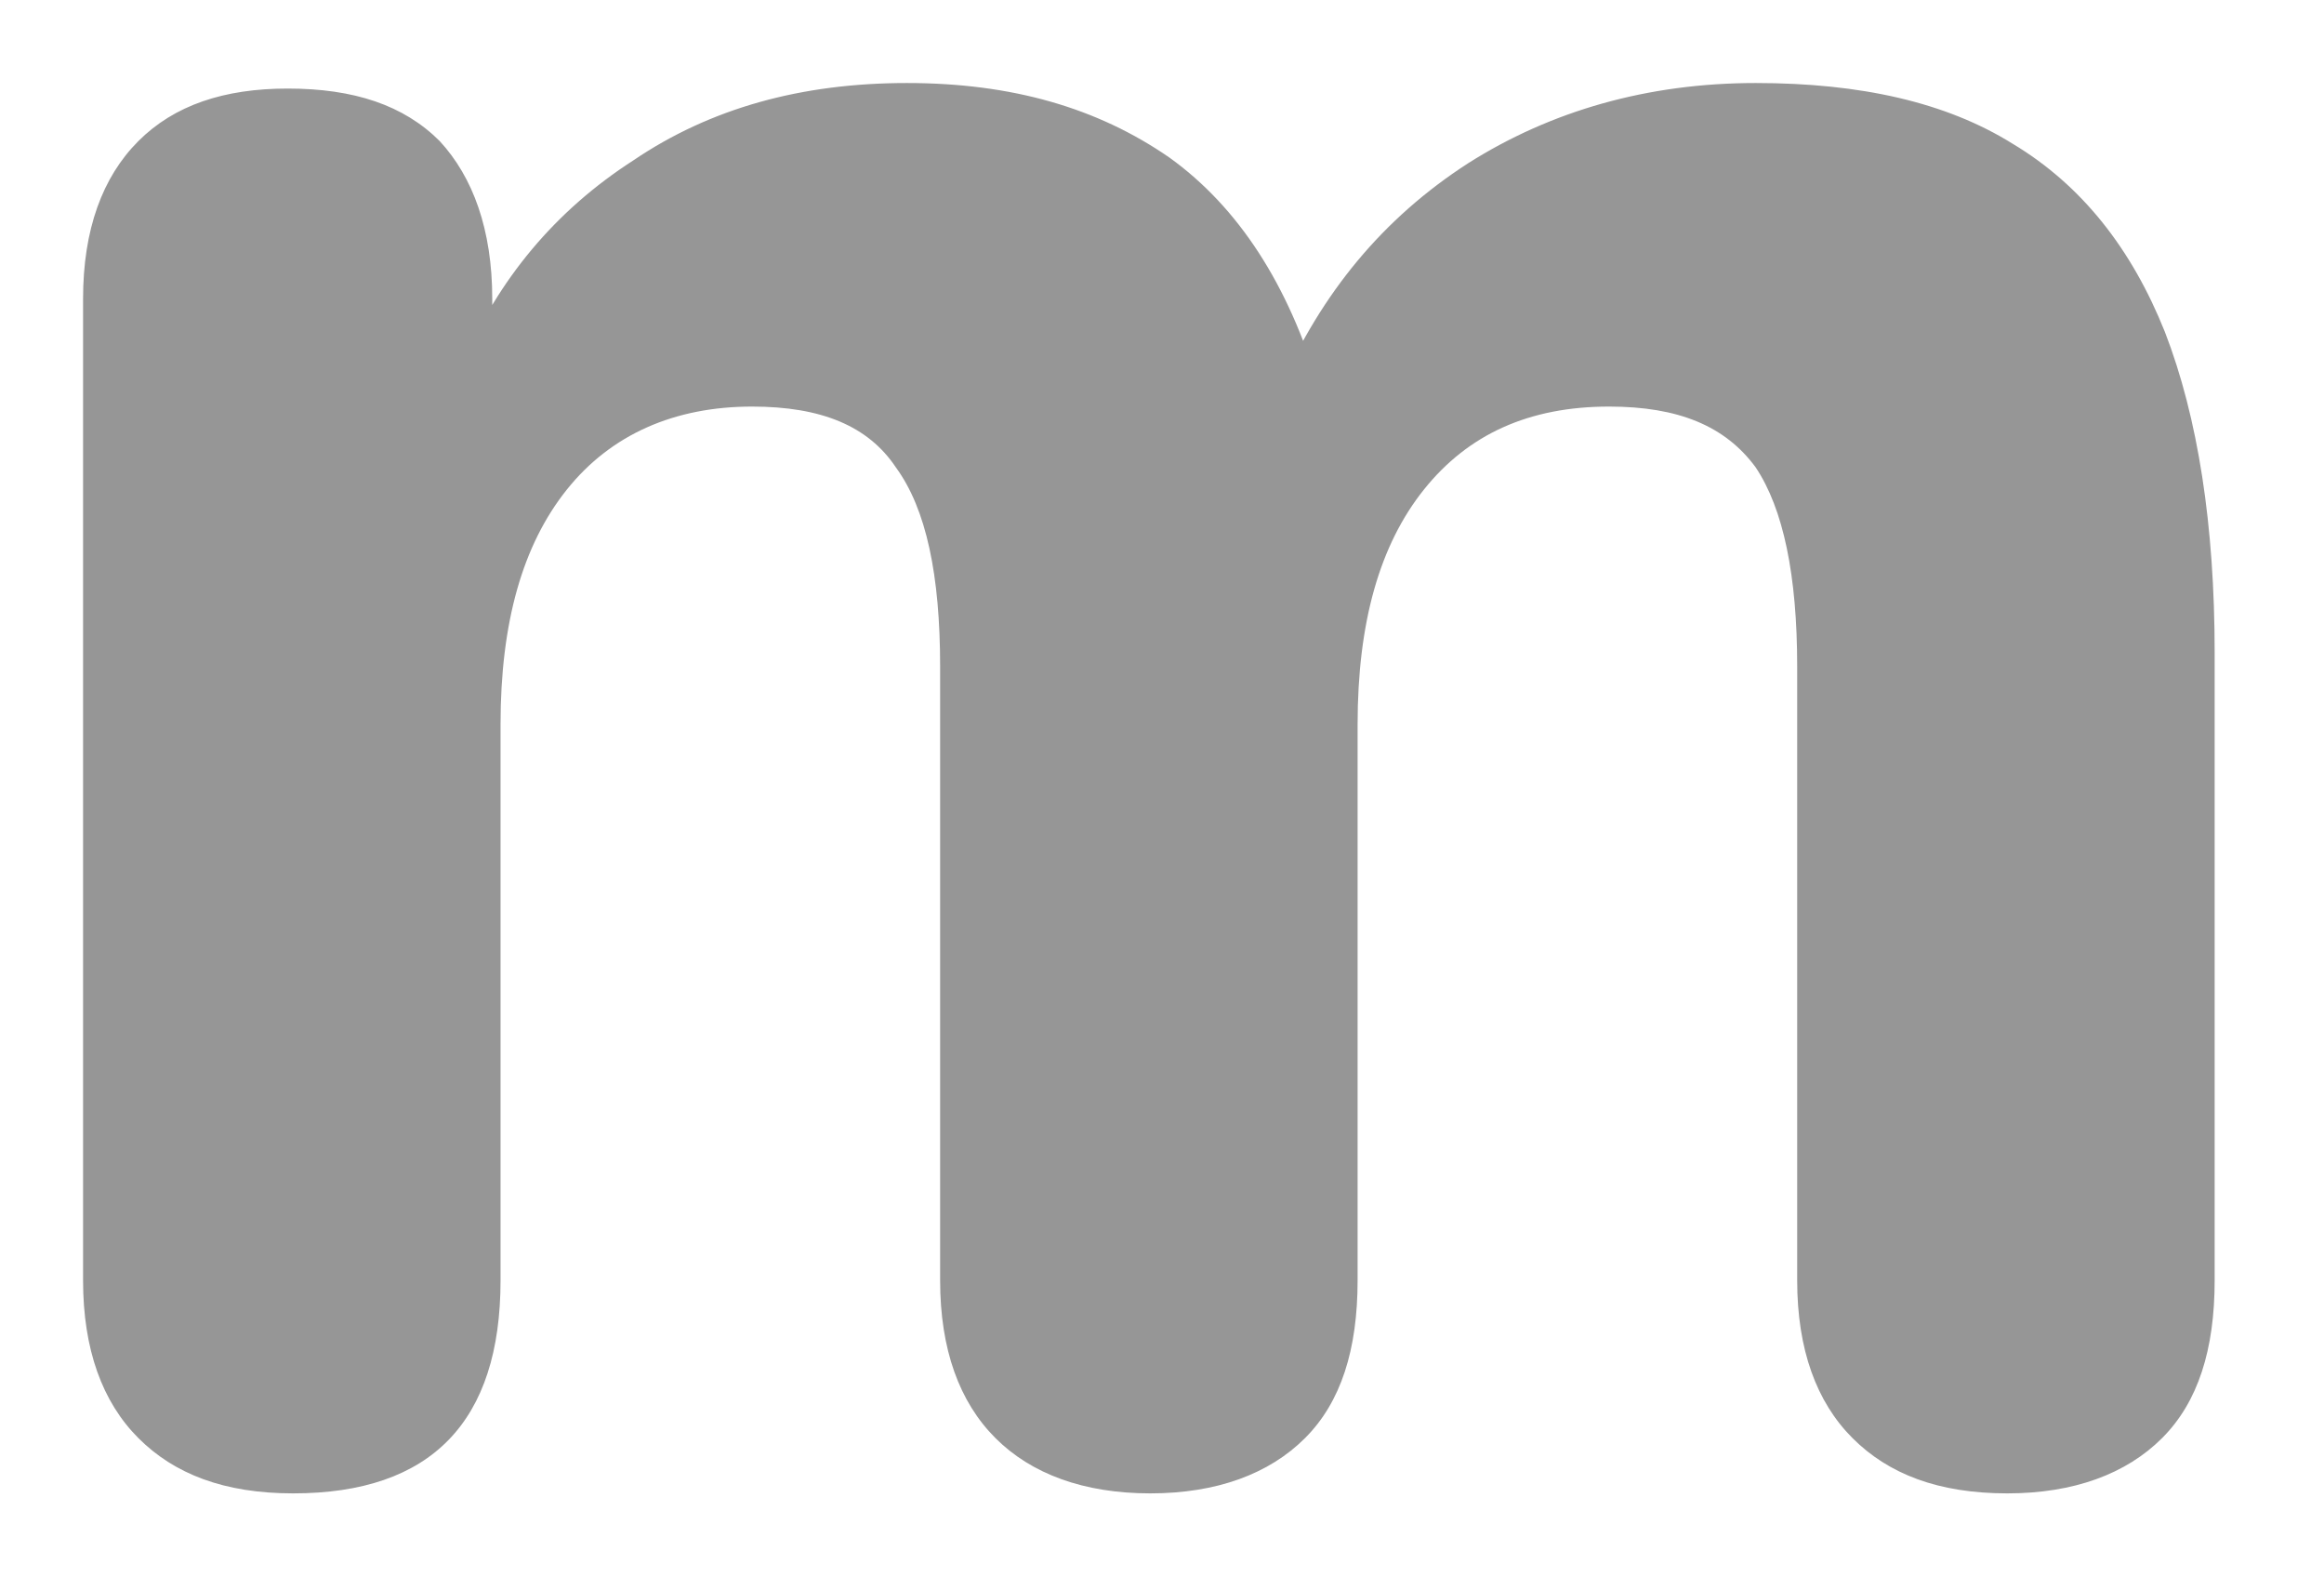 <?xml version="1.0" encoding="UTF-8" standalone="no"?>
<!DOCTYPE svg PUBLIC "-//W3C//DTD SVG 1.1//EN" "http://www.w3.org/Graphics/SVG/1.1/DTD/svg11.dtd">
<svg width="100%" height="100%" viewBox="0 0 662 449" version="1.1" xmlns="http://www.w3.org/2000/svg" xmlns:xlink="http://www.w3.org/1999/xlink" xml:space="preserve" xmlns:serif="http://www.serif.com/" style="fill-rule:evenodd;clip-rule:evenodd;stroke-linejoin:round;stroke-miterlimit:2;">
    <g id="ArtBoard1" transform="matrix(1,0,0,1,-23.622,-47.244)">
        <rect x="23.622" y="47.244" width="661.417" height="448.819" style="fill:none;"/>
        <g transform="matrix(2.171,0,0,2.171,-1230.77,-1791.03)">
            <g transform="matrix(362.752,0,0,362.752,566.929,1039.37)">
                <path d="M0.136,0.009C0.111,0.009 0.093,0.002 0.08,-0.011C0.067,-0.024 0.06,-0.043 0.06,-0.068L0.06,-0.423C0.06,-0.448 0.067,-0.467 0.08,-0.48C0.093,-0.493 0.111,-0.499 0.134,-0.499C0.158,-0.499 0.176,-0.493 0.189,-0.48C0.201,-0.467 0.208,-0.448 0.208,-0.423L0.208,-0.359L0.197,-0.399C0.21,-0.43 0.231,-0.455 0.259,-0.473C0.287,-0.492 0.32,-0.501 0.358,-0.501C0.396,-0.501 0.427,-0.492 0.453,-0.474C0.478,-0.456 0.496,-0.428 0.507,-0.391L0.493,-0.391C0.508,-0.425 0.53,-0.452 0.561,-0.472C0.591,-0.491 0.626,-0.501 0.665,-0.501C0.703,-0.501 0.734,-0.494 0.758,-0.479C0.783,-0.464 0.801,-0.441 0.813,-0.411C0.825,-0.38 0.831,-0.341 0.831,-0.295L0.831,-0.068C0.831,-0.043 0.825,-0.024 0.812,-0.011C0.799,0.002 0.78,0.009 0.756,0.009C0.731,0.009 0.713,0.002 0.7,-0.011C0.687,-0.024 0.68,-0.043 0.68,-0.068L0.68,-0.29C0.68,-0.323 0.675,-0.347 0.665,-0.362C0.654,-0.377 0.637,-0.384 0.612,-0.384C0.583,-0.384 0.561,-0.374 0.545,-0.354C0.529,-0.334 0.521,-0.306 0.521,-0.269L0.521,-0.068C0.521,-0.043 0.515,-0.024 0.502,-0.011C0.489,0.002 0.47,0.009 0.446,0.009C0.422,0.009 0.403,0.002 0.39,-0.011C0.377,-0.024 0.37,-0.043 0.37,-0.068L0.37,-0.29C0.37,-0.323 0.365,-0.347 0.354,-0.362C0.344,-0.377 0.327,-0.384 0.302,-0.384C0.274,-0.384 0.251,-0.374 0.235,-0.354C0.219,-0.334 0.211,-0.306 0.211,-0.269L0.211,-0.068C0.211,-0.017 0.186,0.009 0.136,0.009Z" style="fill:rgb(150,150,150);fill-rule:nonzero;"/>
            </g>
            <g transform="matrix(362.752,0,0,362.752,889.494,1039.37)">
            </g>
        </g>
    </g>
</svg>
